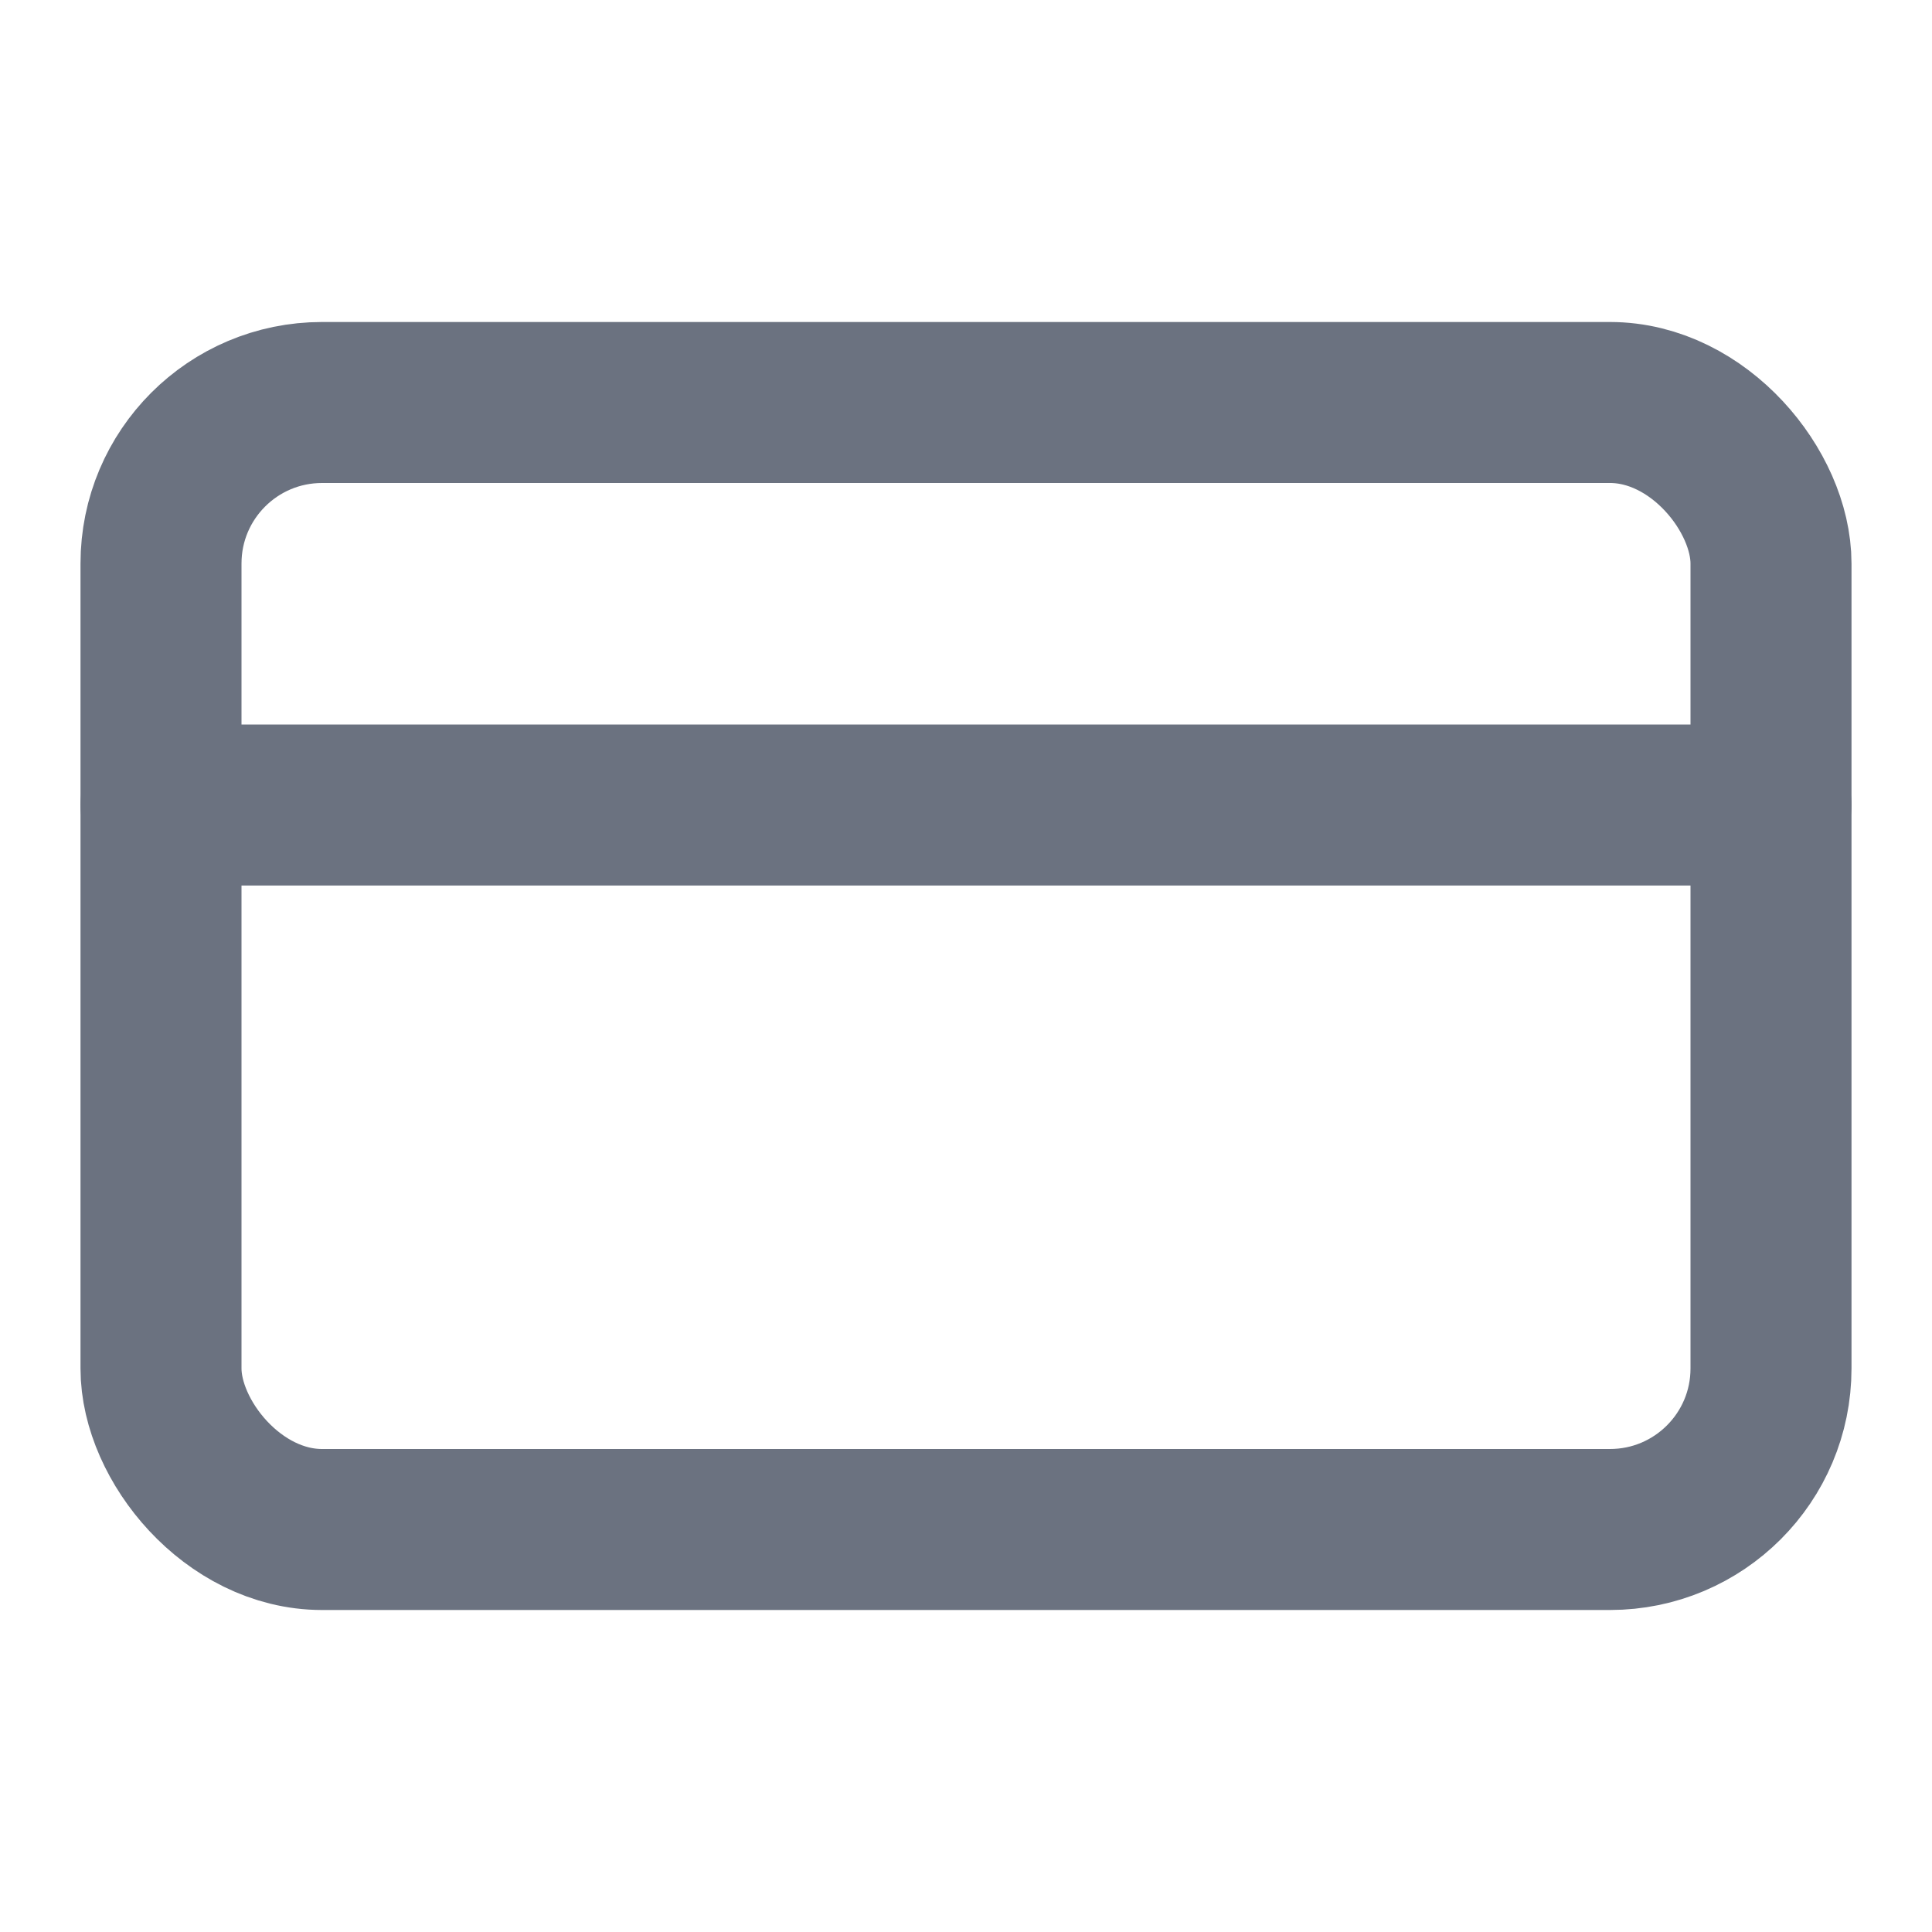 <svg xmlns="http://www.w3.org/2000/svg" width="24" height="24" viewBox="0 0 24 24" fill="none" stroke="#6b7280" stroke-width="2" stroke-linecap="round" stroke-linejoin="round" class="lucide lucide-credit-card h-8 w-8 mx-auto mb-2 text-muted-foreground"><rect width="20" height="14" x="2" y="5" rx="2"></rect><line x1="2" x2="22" y1="10" y2="10"></line></svg>